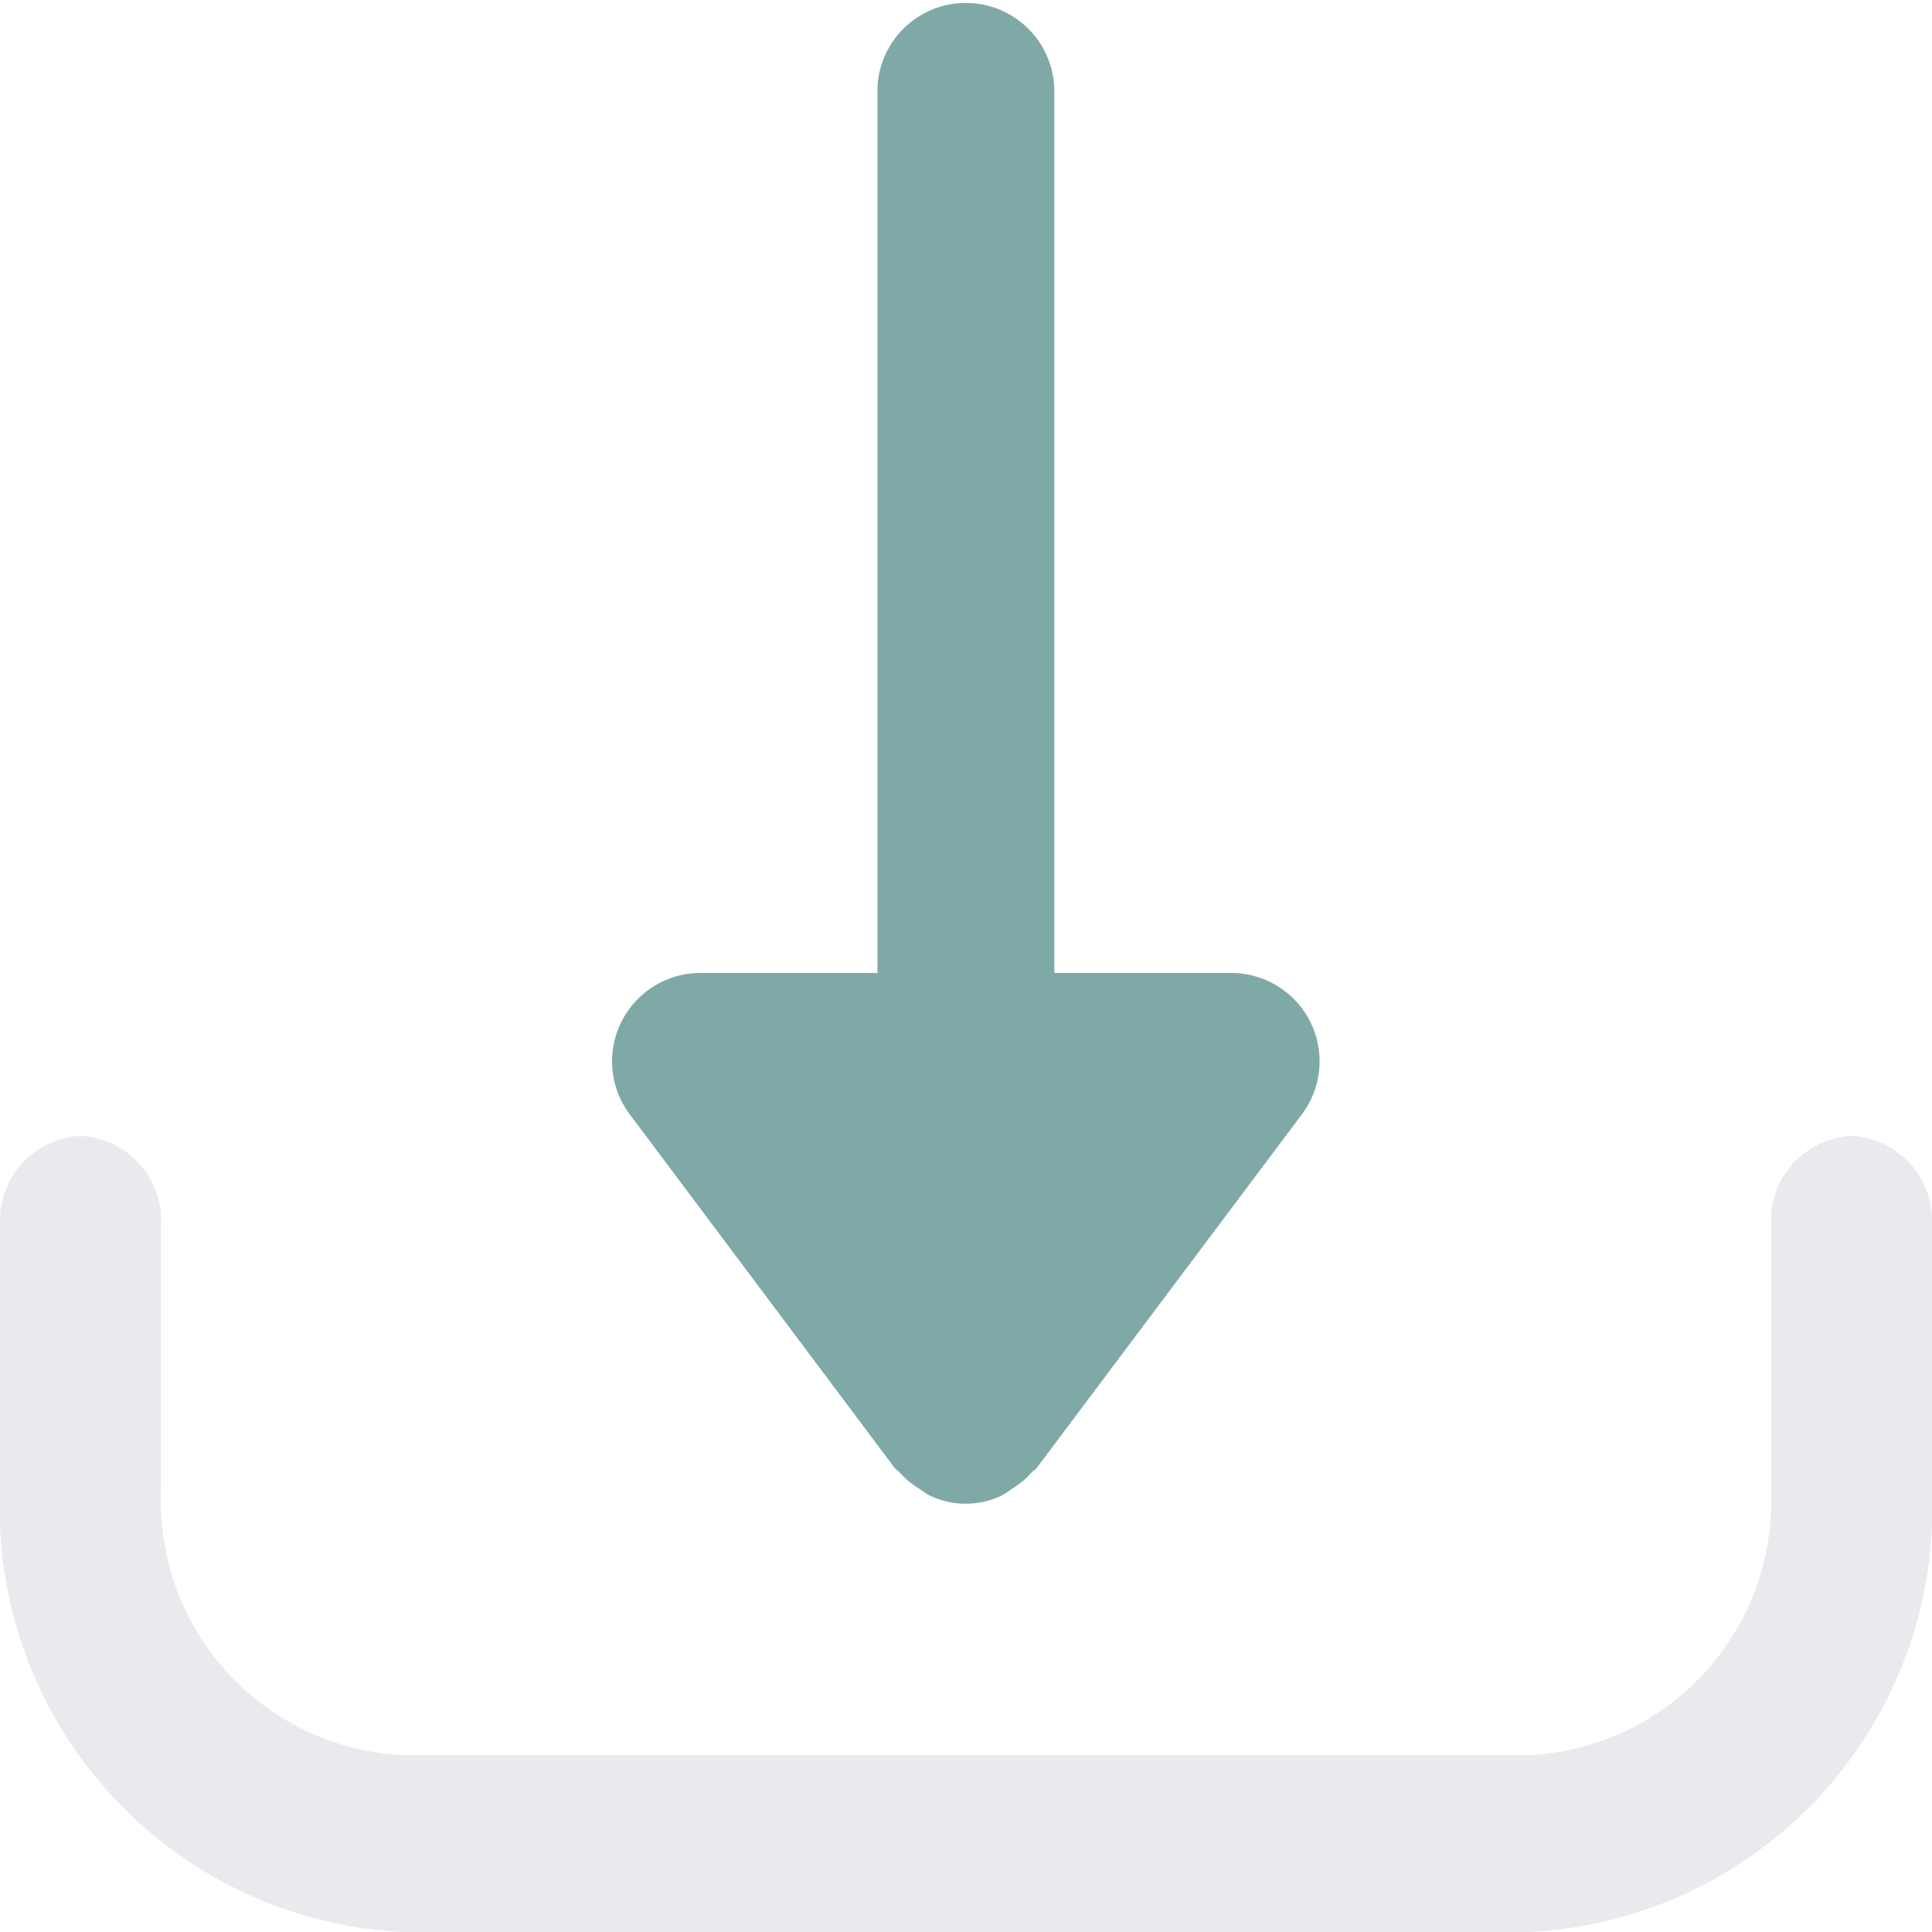 <svg xmlns="http://www.w3.org/2000/svg" width="20" height="20">
    <g data-name="Group 71">
        <g data-name="Group 70">
            <path data-name="Path 32" d="M177.9 10.578a.917.917 0 0 0-.819-.506h-1.831V.916a.916.916 0 0 0-1.831 0v9.156h-1.831a.915.915 0 0 0-.732 1.465L173.6 15.2c.012.016.03.021.043.036a.894.894 0 0 0 .212.177.942.942 0 0 0 .094.063.859.859 0 0 0 .768 0 .929.929 0 0 0 .093-.063.893.893 0 0 0 .212-.177c.012-.015.031-.02.043-.036l2.747-3.663a.915.915 0 0 0 .088-.959z" transform="translate(-164.336)" style="fill:rgba(0,84,80,.5)"/>
        </g>
    </g>
    <g data-name="Group 73">
        <g data-name="Group 72">
            <path data-name="Path 33" d="M19.167 320a.877.877 0 0 0-.833.916v2.747a2.635 2.635 0 0 1-2.5 2.747H4.167a2.635 2.635 0 0 1-2.5-2.747v-2.747A.877.877 0 0 0 .833 320a.877.877 0 0 0-.833.916v2.747a4.392 4.392 0 0 0 4.167 4.578h11.666A4.392 4.392 0 0 0 20 323.663v-2.747a.877.877 0 0 0-.833-.916z" transform="translate(0 -308.241)" style="fill:rgba(176,183,195,.3)"/>
        </g>
    </g>
</svg>
